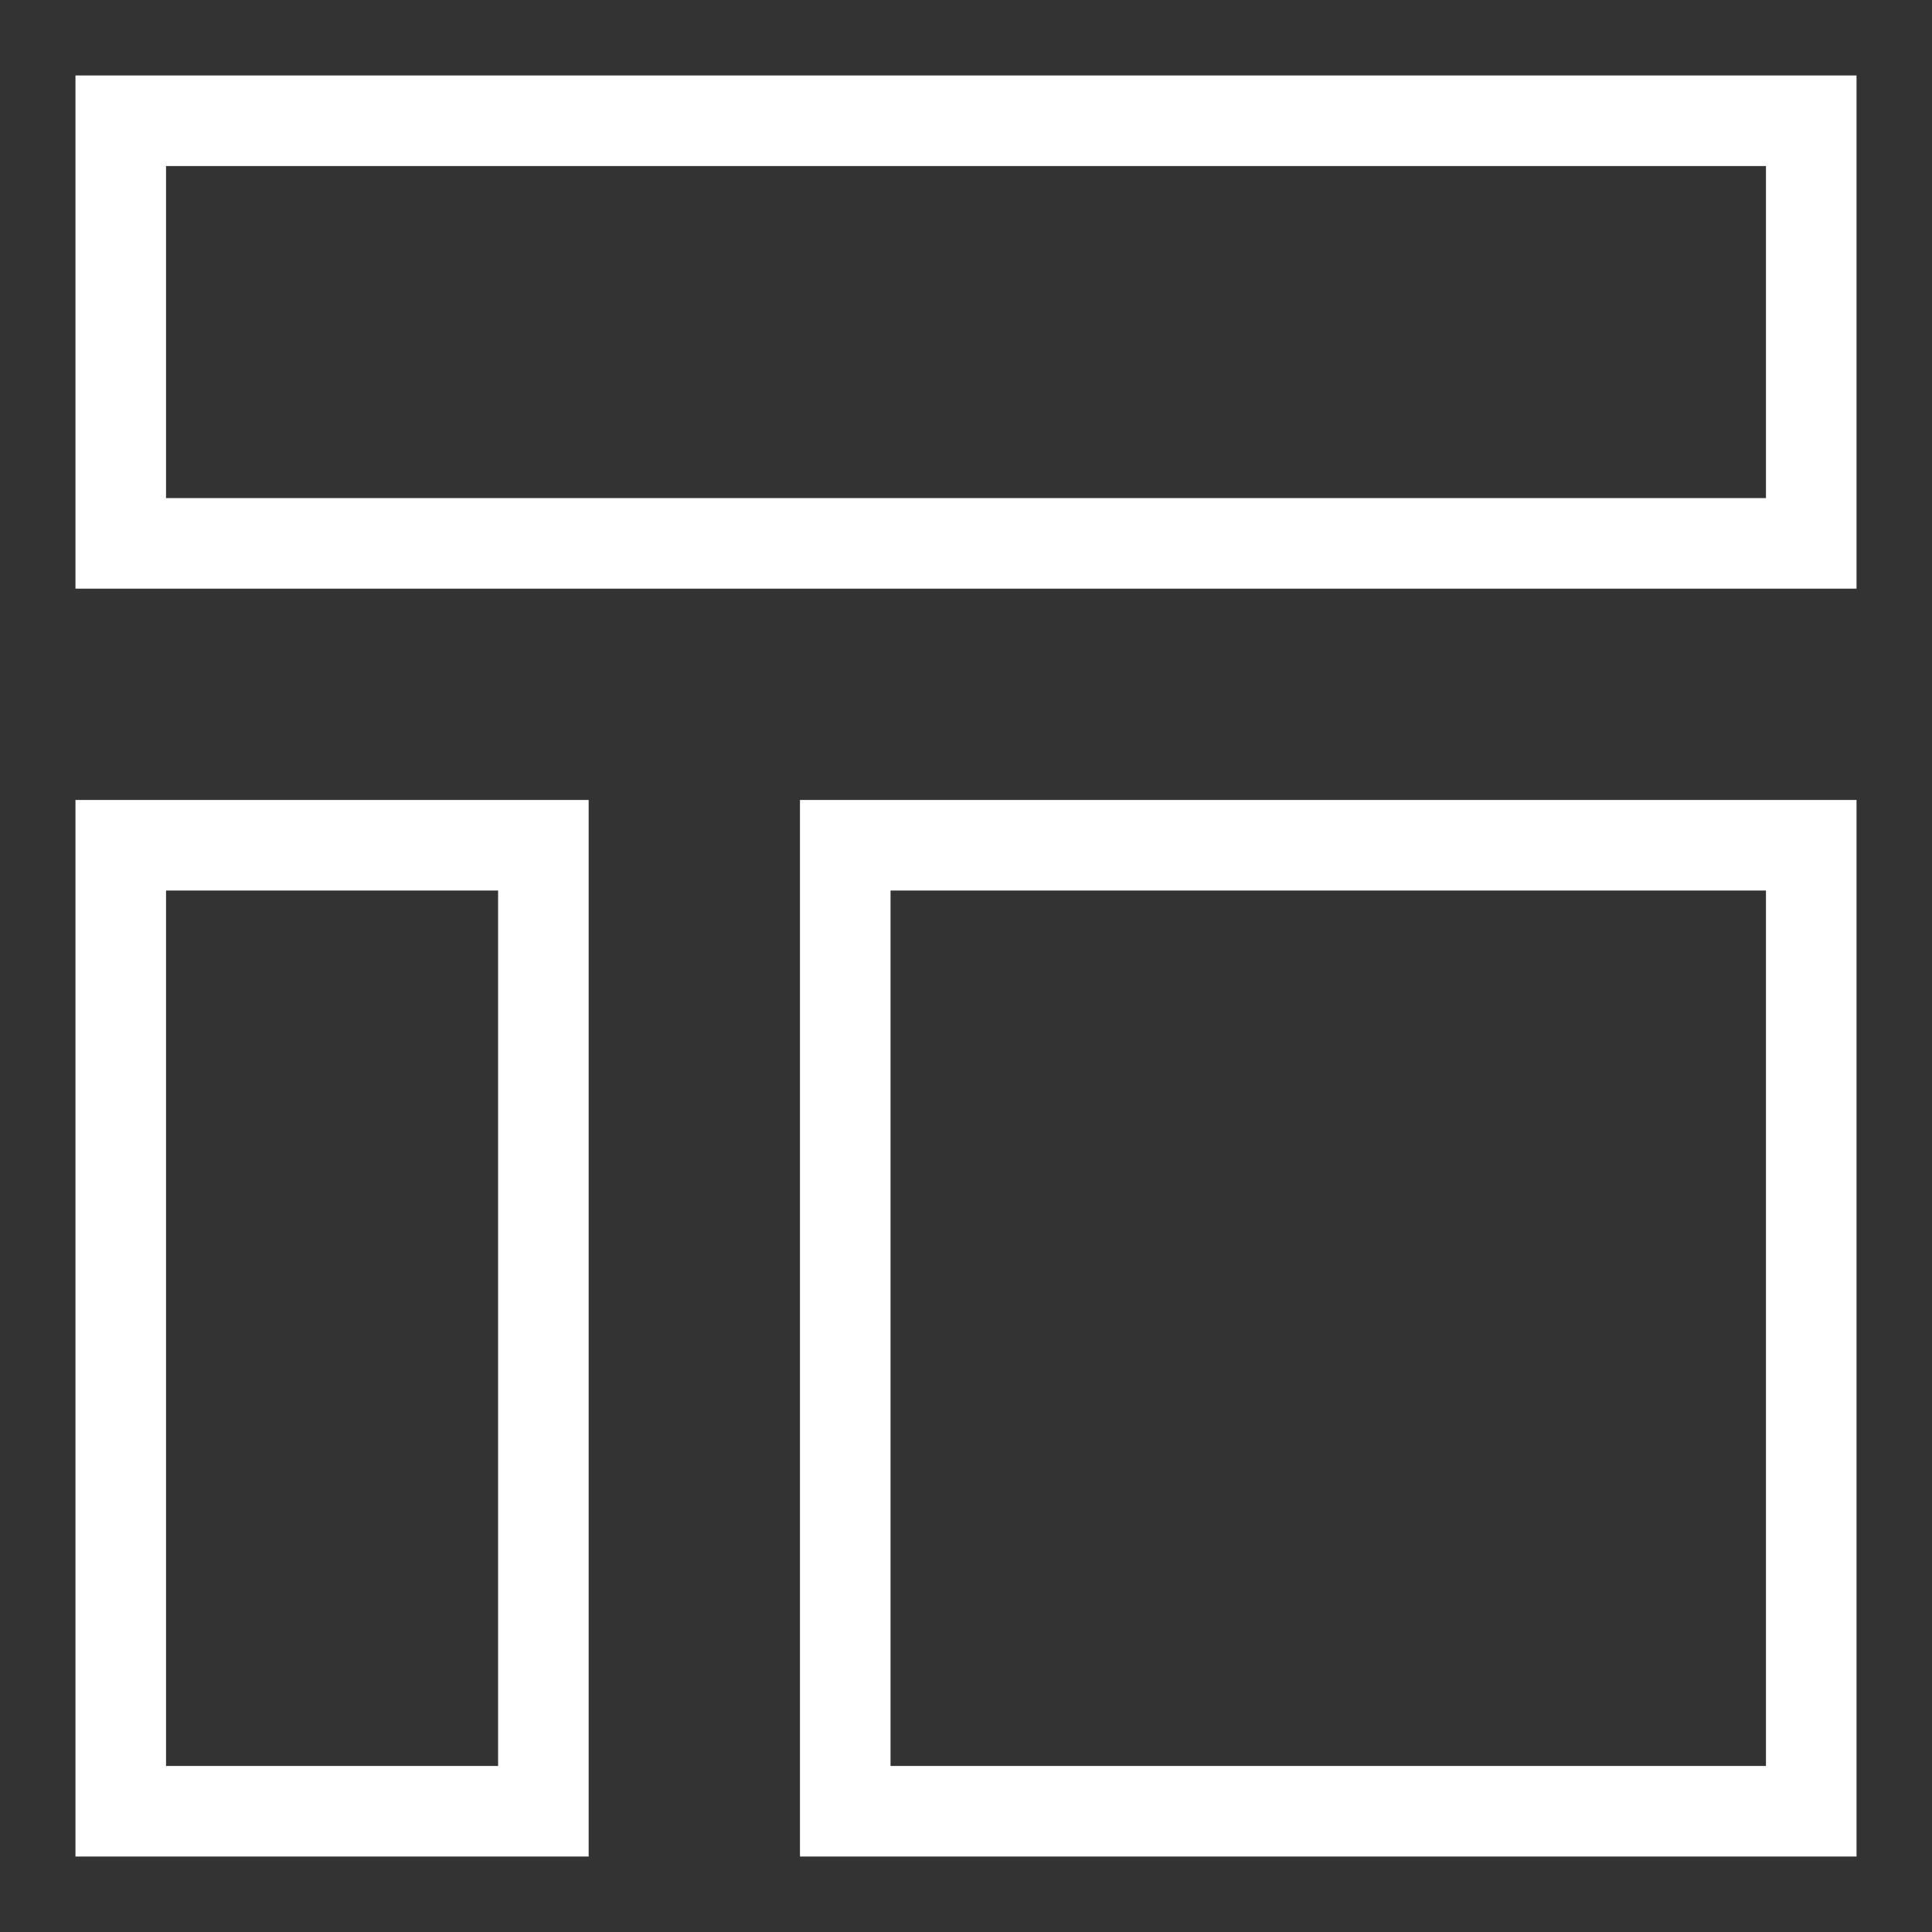 <?xml version="1.0" encoding="utf-8"?>
<!-- Generator: Adobe Illustrator 22.0.1, SVG Export Plug-In . SVG Version: 6.00 Build 0)  -->
<svg version="1.1" id="Layer_1" xmlns="http://www.w3.org/2000/svg" xmlns:xlink="http://www.w3.org/1999/xlink" x="0px" y="0px"
	 viewBox="0 0 512 512" style="enable-background:new 0 0 512 512;" xml:space="preserve">
<rect x="0" y="0" width="512" height="512" fill="#333333" stroke="none"/>
<style type="text/css">
	.st0{fill:none;stroke:#FFFFFF;stroke-width:24;stroke-miterlimit:10;}
</style>
<rect x="32" y="32" class="st0" width="448" height="112"/>
<rect x="32" y="224" class="st0" width="112" height="256"/>
<rect x="224" y="224" class="st0" width="256" height="256"/>
</svg>
